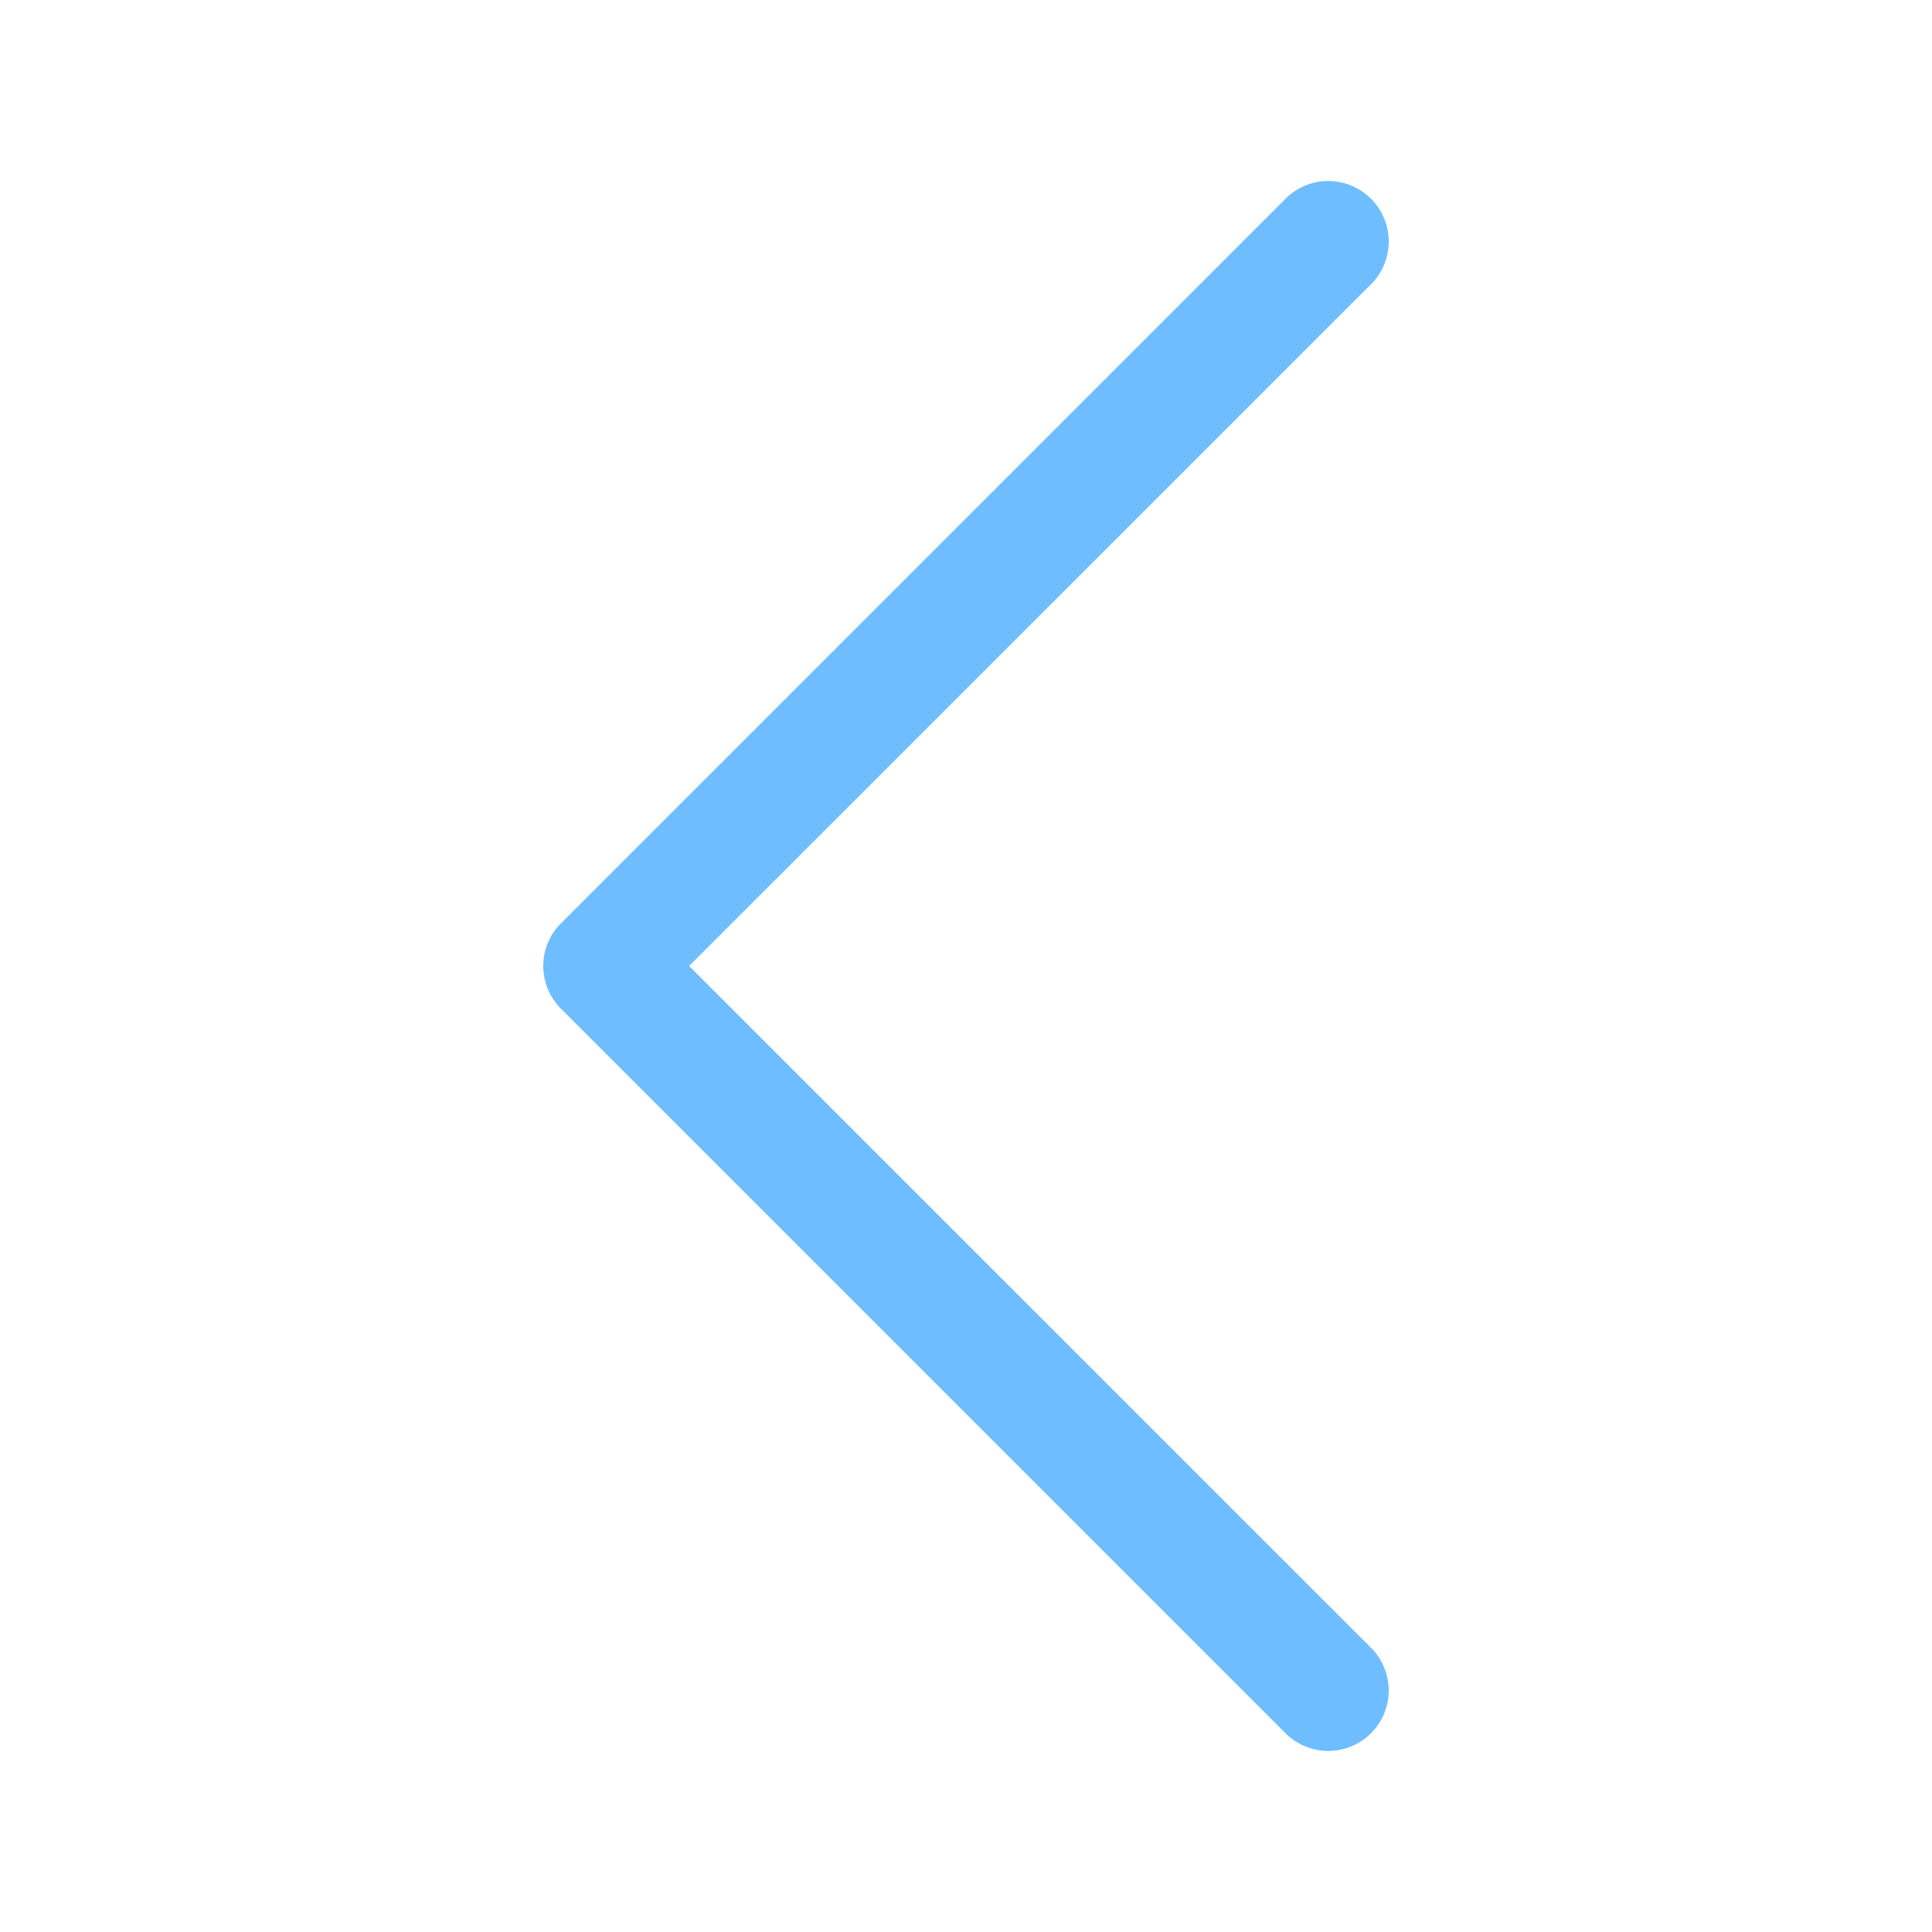 <svg xmlns='http://www.w3.org/2000/svg' viewBox='0 0 16 16' fill='#6ebeff'><path d='M11.354 1.646a.5.5 0 0 1 0 .708L5.707 8l5.647 5.646a.5.5 0 0 1-.708.708l-6-6a.5.5 0 0 1 0-.708l6-6a.5.5 0 0 1 .708 0z'/></svg>
